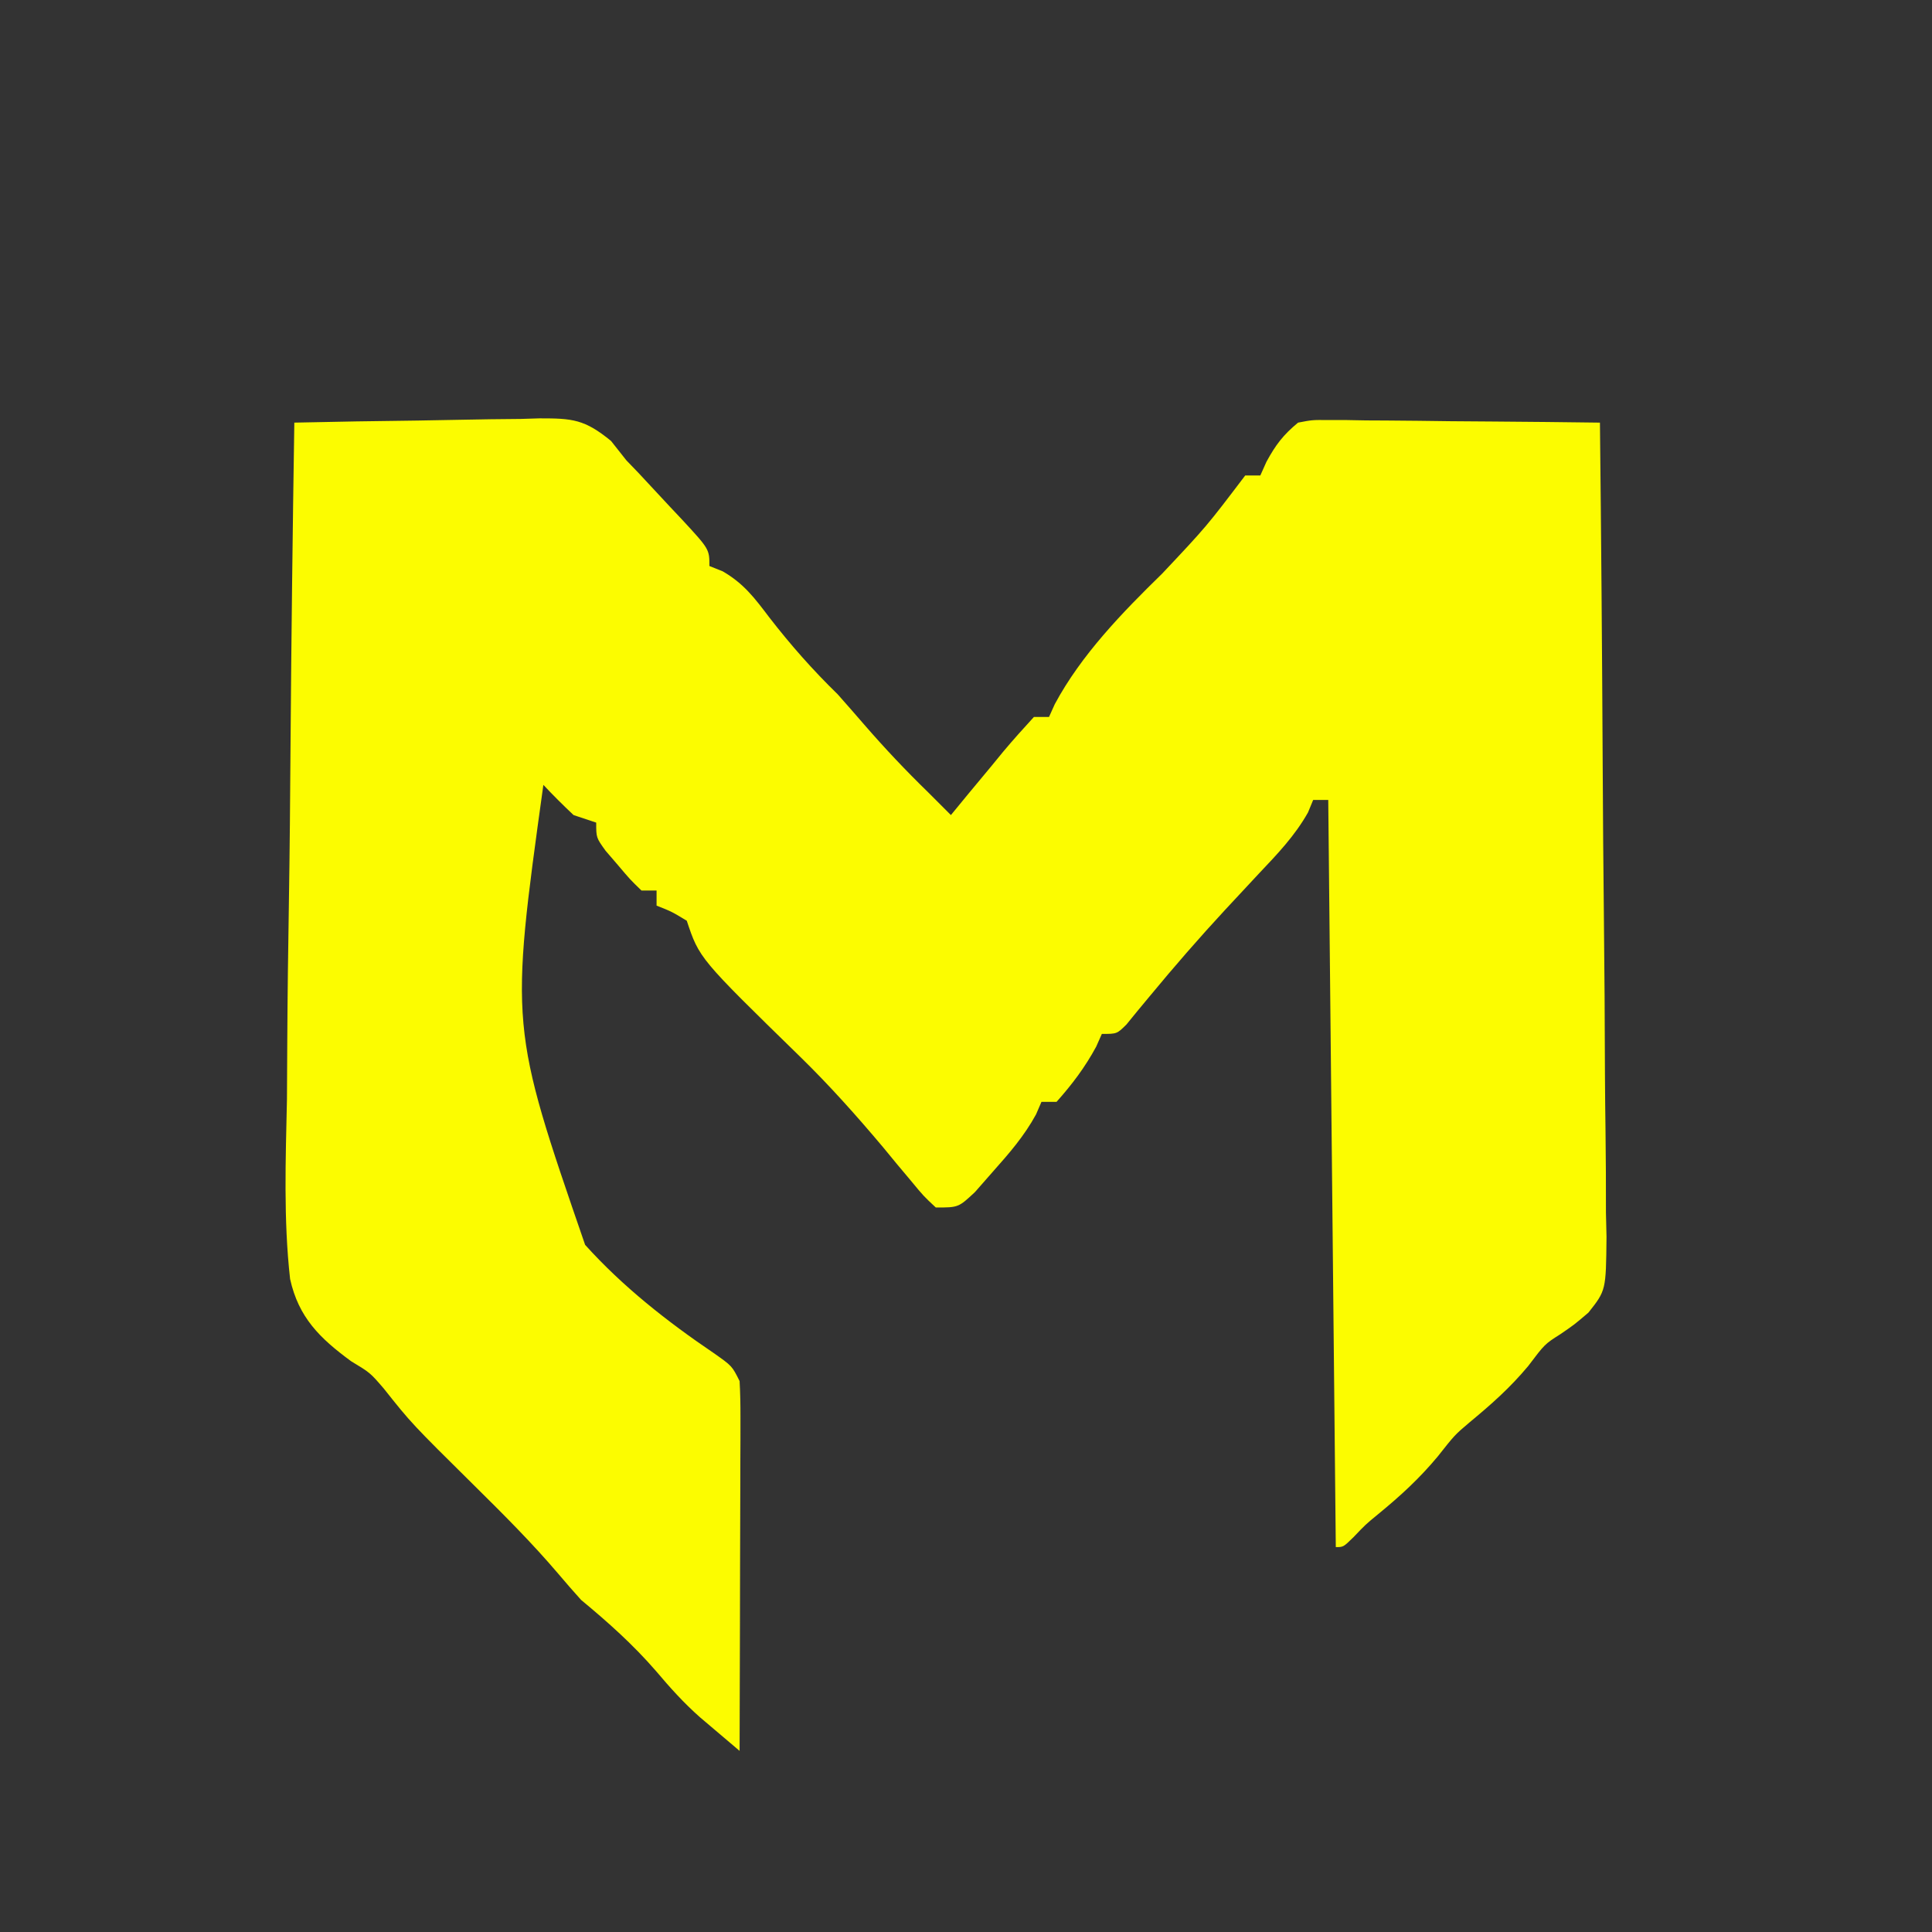 <?xml version="1.0" encoding="UTF-8"?>
<svg version="1.1" xmlns="http://www.w3.org/2000/svg" width="256" height="256">
<rect width="100%" height="100%" fill="#333333" stroke="none"/>
<path d="M0 0 C5.463 -0.124 10.924 -0.214 16.388 -0.275 C18.246 -0.3 20.103 -0.334 21.96 -0.377 C24.634 -0.438 27.306 -0.466 29.98 -0.488 C31.221 -0.527 31.221 -0.527 32.487 -0.566 C36.858 -0.569 38.461 -0.442 41.965 2.428 C42.637 3.277 43.308 4.126 44 5 C44.781 5.811 44.781 5.811 45.577 6.637 C46.994 8.149 48.405 9.667 49.812 11.188 C50.566 11.987 50.566 11.987 51.334 12.803 C55 16.768 55 16.768 55 19 C55.579 19.231 56.158 19.461 56.754 19.699 C59.564 21.327 60.981 23.229 62.938 25.812 C65.776 29.473 68.679 32.764 72 36 C73.176 37.326 74.341 38.66 75.5 40 C78.215 43.134 81.025 46.107 84 49 C85.001 49.999 86.001 50.999 87 52 C88.156 50.592 88.156 50.592 89.336 49.156 C90.349 47.937 91.362 46.719 92.375 45.5 C93.137 44.57 93.137 44.57 93.914 43.621 C95.232 42.043 96.612 40.517 98 39 C98.66 39 99.32 39 100 39 C100.251 38.442 100.503 37.884 100.762 37.309 C104.273 30.763 109.719 25.152 115 20 C120.853 13.783 120.853 13.783 126 7 C126.66 7 127.32 7 128 7 C128.402 6.103 128.402 6.103 128.812 5.188 C130.03 2.945 131.039 1.619 133 0 C134.879 -0.361 134.879 -0.361 137.012 -0.341 C137.813 -0.34 138.614 -0.34 139.439 -0.34 C140.298 -0.324 141.157 -0.309 142.043 -0.293 C143.368 -0.287 143.368 -0.287 144.721 -0.28 C147.543 -0.263 150.365 -0.226 153.188 -0.188 C155.101 -0.172 157.014 -0.159 158.928 -0.146 C163.619 -0.113 168.309 -0.062 173 0 C173.164 15.021 173.287 30.041 173.363 45.063 C173.399 52.038 173.448 59.012 173.528 65.987 C173.605 72.717 173.646 79.447 173.664 86.178 C173.677 88.746 173.702 91.315 173.74 93.883 C173.791 97.479 173.798 101.074 173.795 104.67 C173.832 106.265 173.832 106.265 173.871 107.892 C173.802 114.987 173.802 114.987 171.476 117.926 C169.607 119.521 169.607 119.521 167.747 120.793 C165.691 122.098 165.691 122.098 163.5 125 C161.079 127.905 158.582 130.104 155.688 132.5 C153.754 134.143 153.754 134.143 151.5 137 C149.071 139.915 146.567 142.209 143.648 144.605 C141.953 145.996 141.953 145.996 140.352 147.676 C139 149 139 149 138 149 C137.67 116.33 137.34 83.66 137 50 C136.34 50 135.68 50 135 50 C134.777 50.541 134.554 51.083 134.324 51.641 C132.579 54.75 130.247 57.178 127.812 59.75 C126.814 60.821 125.817 61.893 124.82 62.965 C124.336 63.484 123.852 64.004 123.353 64.539 C119.895 68.274 116.554 72.119 113.312 76.043 C112.776 76.689 112.24 77.335 111.688 78 C110.982 78.866 110.982 78.866 110.262 79.75 C109 81 109 81 107 81 C106.752 81.557 106.505 82.114 106.25 82.688 C104.771 85.424 103.065 87.677 101 90 C100.34 90 99.68 90 99 90 C98.762 90.552 98.523 91.103 98.277 91.672 C96.695 94.555 94.748 96.795 92.562 99.25 C91.78 100.142 90.998 101.034 90.191 101.953 C88 104 88 104 85 104 C83.387 102.496 83.387 102.496 81.688 100.438 C81.075 99.708 80.463 98.978 79.832 98.227 C79.227 97.492 78.623 96.757 78 96 C74.479 91.822 70.916 87.82 67 84 C53.661 70.982 53.661 70.982 52 66 C50 64.791 50 64.791 48 64 C48 63.34 48 62.68 48 62 C47.34 62 46.68 62 46 62 C44.492 60.539 44.492 60.539 42.875 58.625 C42.336 57.999 41.797 57.372 41.242 56.727 C40 55 40 55 40 53 C39.01 52.67 38.02 52.34 37 52 C35.628 50.706 34.288 49.377 33 48 C28.557 80.011 28.557 80.011 38.531 108.949 C43.534 114.502 49.419 119.122 55.592 123.303 C58 125 58 125 59 127 C59.09 128.573 59.118 130.15 59.114 131.725 C59.113 132.706 59.113 133.687 59.113 134.697 C59.108 135.759 59.103 136.82 59.098 137.914 C59.096 138.999 59.095 140.084 59.093 141.201 C59.088 144.676 59.075 148.15 59.062 151.625 C59.057 153.977 59.053 156.328 59.049 158.68 C59.038 164.453 59.021 170.227 59 176 C57.878 175.051 56.758 174.1 55.639 173.149 C55.015 172.619 54.391 172.09 53.748 171.545 C51.613 169.658 49.772 167.615 47.938 165.438 C44.865 161.892 41.614 158.998 38 156 C36.98 154.872 35.982 153.724 35 152.562 C31.538 148.49 27.798 144.754 24 141 C15.522 132.611 15.522 132.611 11.844 127.979 C10.04 125.887 10.04 125.887 7.529 124.373 C3.355 121.31 0.57 118.565 -0.561 113.477 C-1.448 105.562 -1.145 97.596 -0.977 89.648 C-0.958 87.062 -0.944 84.476 -0.934 81.889 C-0.9 75.797 -0.821 69.707 -0.72 63.615 C-0.608 56.675 -0.553 49.734 -0.503 42.793 C-0.399 28.528 -0.223 14.264 0 0 Z " fill="#FCFC00" transform="translate(39,56)"/>
</svg>
